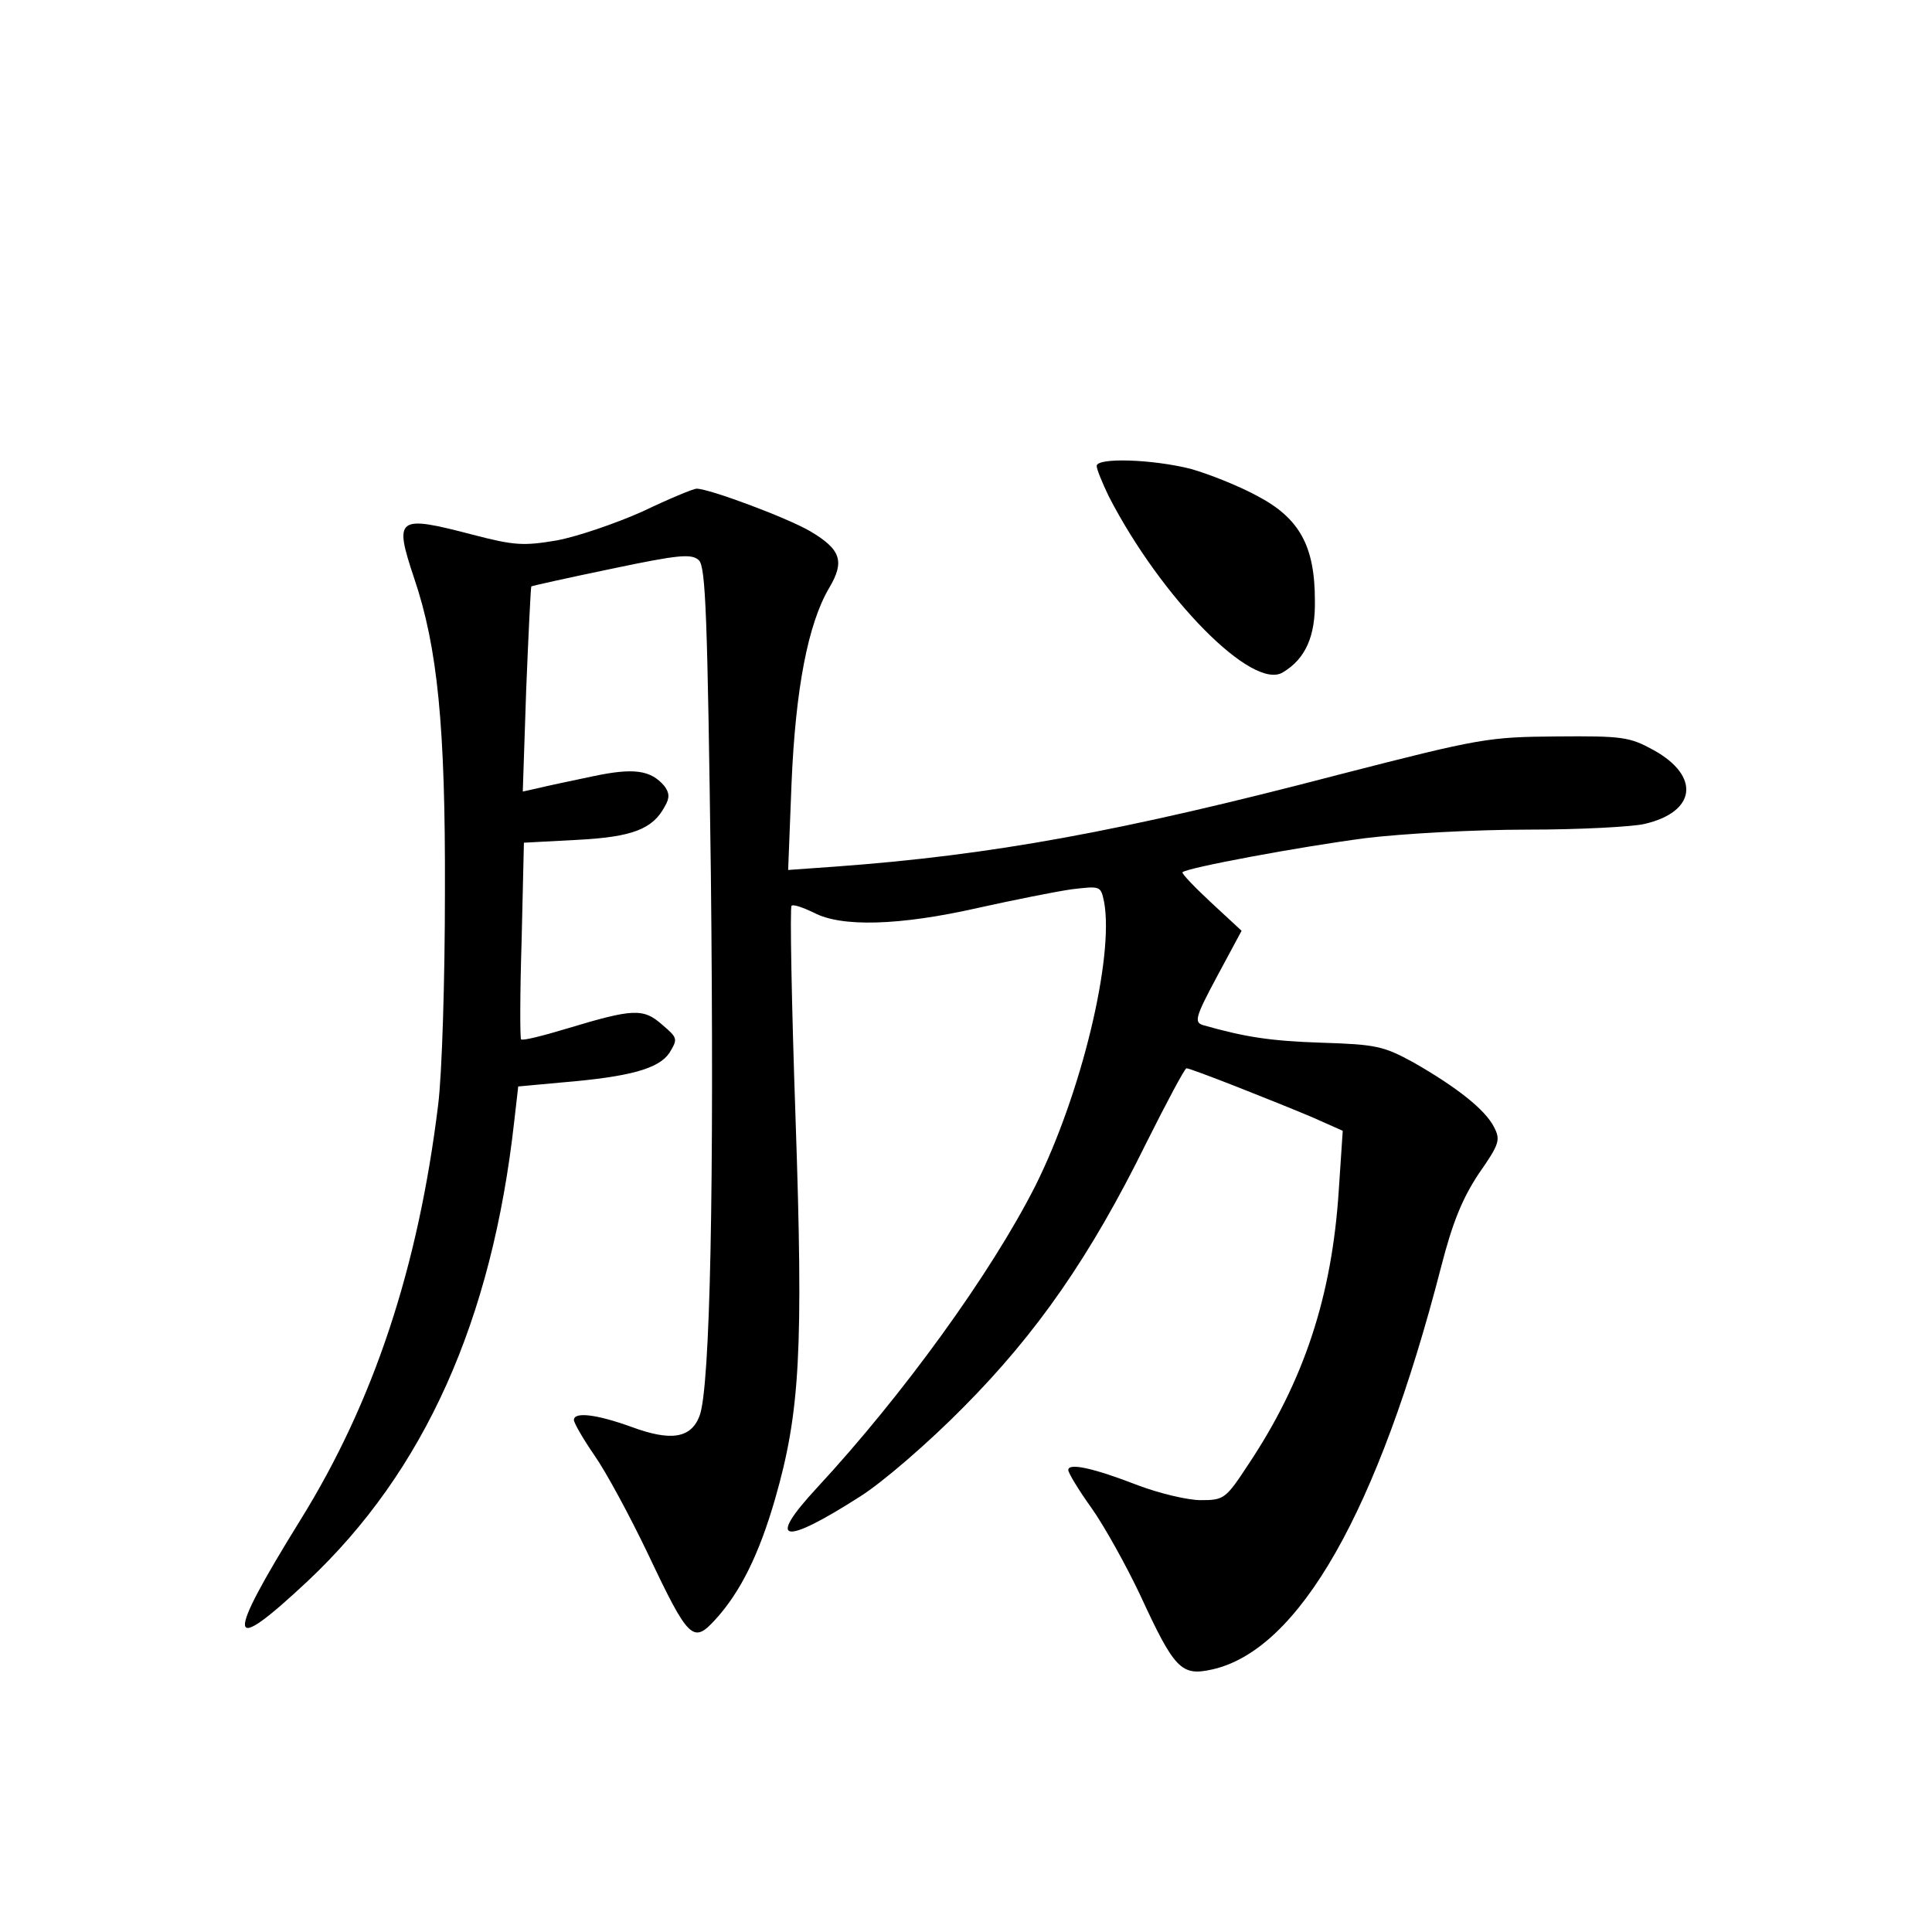 <?xml version="1.0" standalone="no"?>
<!DOCTYPE svg PUBLIC "-//W3C//DTD SVG 20010904//EN"
 "http://www.w3.org/TR/2001/REC-SVG-20010904/DTD/svg10.dtd">
<svg version="1.0" xmlns="http://www.w3.org/2000/svg"
 width="340pt" height="340pt" viewBox="0 0 340 340"
 preserveAspectRatio="xMidYMid meet">
<g transform="translate(0,340) scale(0.1,-0.1)"
fill="#000000" stroke="none">
<path d="M1930 2580 c0 -6 10 -30 21 -53 92 -179 254 -344 307 -310 40 24 57
64 56 126 0 96 -27 145 -101 184 -33 18 -86 39 -118 48 -68 17 -165 20 -165 5z"/>
<path d="M1131 2500 c-47 -21 -114 -44 -151 -51 -59 -10 -75 -9 -148 10 -134
35 -139 31 -103 -77 41 -121 55 -260 54 -552 0 -152 -5 -320 -12 -375 -35
-285 -113 -522 -243 -731 -133 -215 -130 -241 14 -106 205 193 324 458 363
809 l7 61 76 7 c120 10 171 24 190 52 15 25 15 26 -13 50 -33 29 -51 28 -167
-7 -43 -13 -79 -22 -81 -19 -2 2 -2 81 1 175 l4 171 94 5 c97 5 133 19 154 59
9 15 8 24 -1 36 -24 28 -54 32 -125 17 -38 -8 -81 -17 -97 -21 l-27 -6 6 179
c4 99 8 180 9 182 1 1 64 15 141 31 119 25 141 27 154 15 12 -12 15 -100 21
-551 6 -548 -1 -906 -20 -955 -15 -39 -50 -45 -120 -19 -61 22 -101 27 -101
12 0 -5 16 -33 36 -62 21 -30 63 -108 95 -175 71 -150 79 -157 118 -114 44 48
77 115 105 212 44 153 50 261 36 671 -7 203 -10 370 -7 373 3 3 20 -3 39 -12
48 -26 151 -23 288 8 63 14 138 29 166 33 51 6 51 6 57 -22 18 -97 -40 -338
-121 -500 -78 -154 -233 -368 -384 -531 -90 -97 -61 -103 75 -16 40 25 122 96
183 158 129 130 223 265 321 464 36 72 68 132 71 132 8 0 157 -59 221 -86 l54
-24 -7 -105 c-12 -186 -61 -335 -159 -482 -40 -61 -43 -63 -84 -63 -23 0 -73
12 -110 26 -80 31 -123 40 -123 27 0 -5 18 -35 41 -67 22 -31 61 -101 86 -154
60 -130 72 -142 126 -130 153 34 292 278 403 708 20 78 37 120 66 164 37 53
39 60 27 83 -16 31 -66 70 -141 113 -53 29 -66 32 -162 35 -91 3 -135 10 -209
31 -16 5 -13 15 25 86 l43 80 -54 50 c-29 27 -52 51 -50 53 8 8 207 45 322 60
65 8 193 15 285 15 92 0 185 5 206 10 91 21 99 84 16 130 -42 23 -54 25 -170
24 -121 -1 -134 -3 -383 -67 -386 -101 -613 -142 -886 -162 l-84 -6 6 153 c7
166 29 280 66 343 28 47 21 68 -33 100 -41 24 -178 75 -200 75 -6 0 -49 -18
-95 -40z"/>
</g>
</svg>

